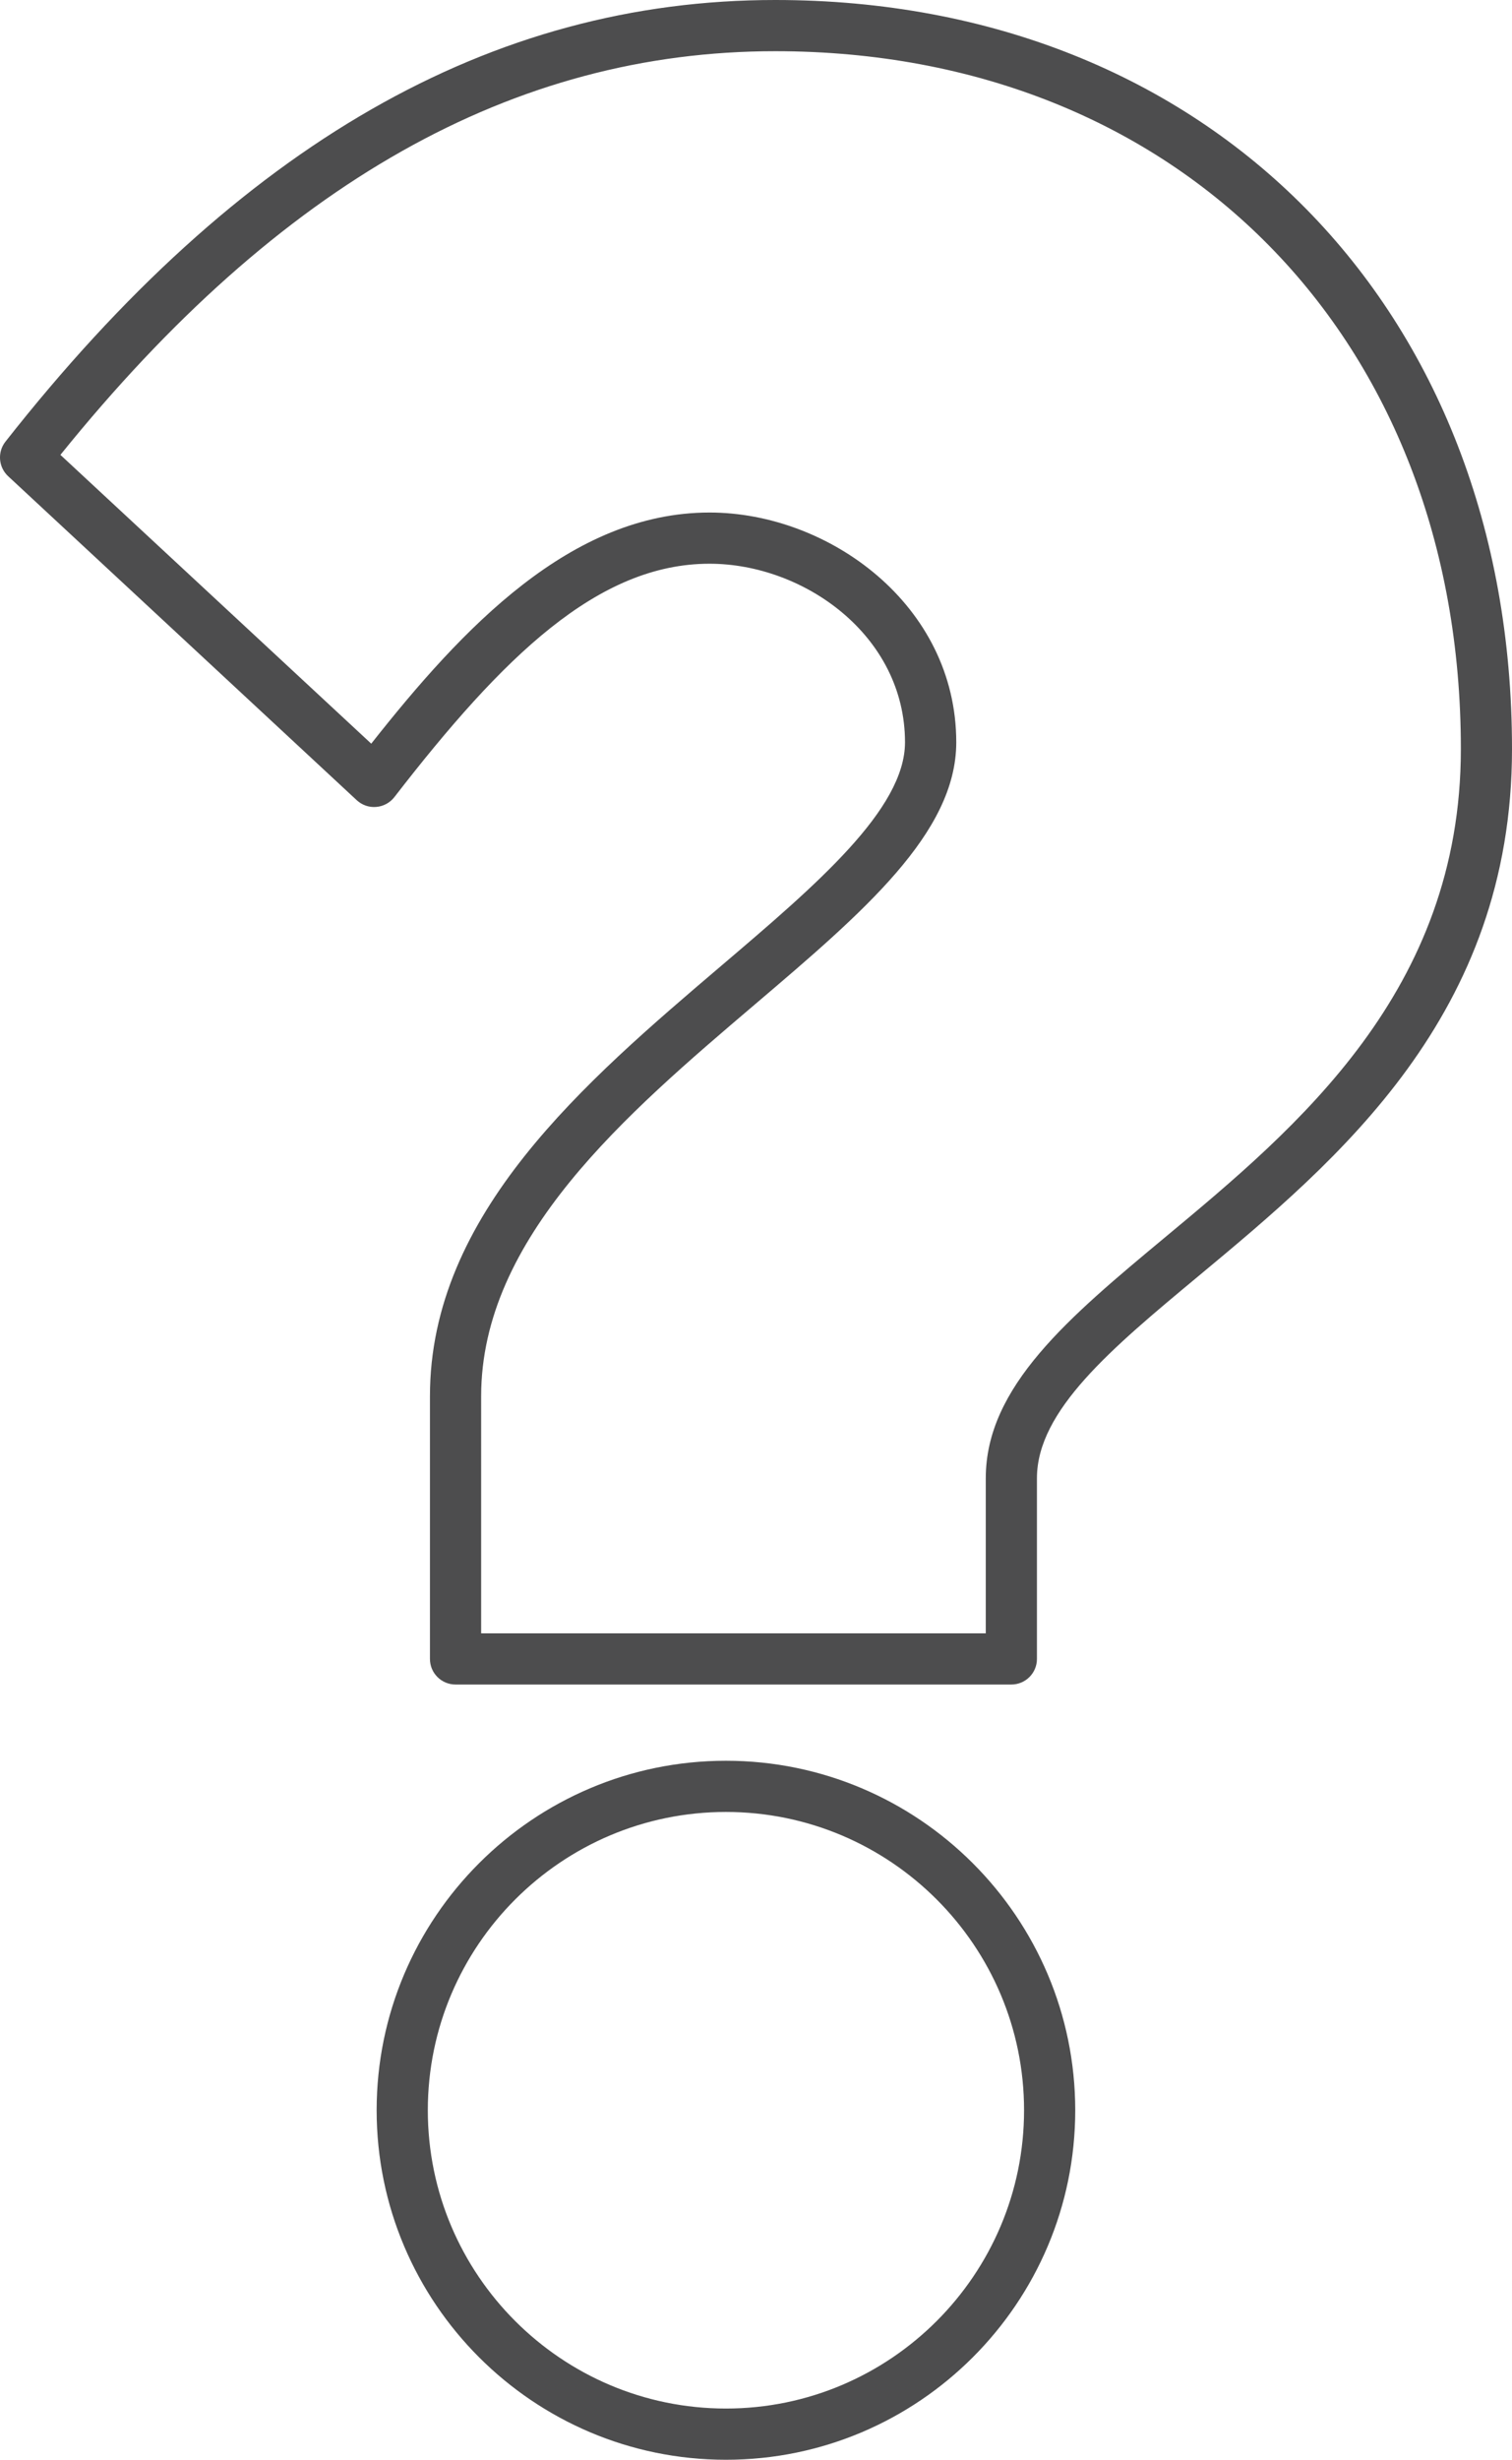 <?xml version="1.0" encoding="utf-8"?>
<!-- Generator: Adobe Illustrator 19.2.1, SVG Export Plug-In . SVG Version: 6.00 Build 0)  -->
<svg version="1.1" id="Isolation_Mode" xmlns="http://www.w3.org/2000/svg" xmlns:xlink="http://www.w3.org/1999/xlink" x="0px"
	 y="0px" viewBox="0 0 53.187 86.474" style="enable-background:new 0 0 53.187 86.474;" xml:space="preserve">
<style type="text/css">
	.st0{fill:#4D4D4E;}
</style>
<g>
	<path class="st0" d="M35.575,59.22h-19.551c-0.497,0-0.9-0.402-0.9-0.899v-9.239
		c0-6.409,5.455-11.05,10.267-15.146c3.314-2.821,6.444-5.484,6.444-7.839c0-3.756-3.556-6.279-6.878-6.279
		c-3.932,0-7.274,3.279-11.084,8.204c-0.155,0.2-0.386,0.325-0.638,0.346
		c-0.254,0.023-0.501-0.066-0.687-0.237L0.287,16.742c-0.343-0.319-0.384-0.848-0.095-1.216
		C8.41,5.079,17.268,0,27.271,0c15.26,0,25.916,10.827,25.916,26.329c0,9.362-6.123,14.454-11.044,18.545
		c-3.041,2.528-5.667,4.713-5.667,7.094v6.353C36.476,58.818,36.073,59.22,35.575,59.22z M16.925,57.42h17.751
		v-5.452c0-3.225,2.927-5.659,6.317-8.478c4.631-3.851,10.395-8.643,10.395-17.161
		c0-14.442-9.917-24.529-24.116-24.529c-9.209,0-17.441,4.644-25.147,14.191l10.934,10.153
		c3.208-4.065,7.025-8.126,11.901-8.126c4.191,0,8.678,3.247,8.678,8.079c0,3.186-3.28,5.978-7.079,9.21
		c-4.516,3.842-9.634,8.198-9.634,13.775V57.42z"/>
</g>
<g>
	<path class="st0" d="M25.536,86.474c-6.775,0-12.287-5.512-12.287-12.287c0-6.775,5.512-12.287,12.287-12.287
		c6.774,0,12.287,5.512,12.287,12.287C37.824,80.962,32.311,86.474,25.536,86.474z M25.536,63.7
		c-5.783,0-10.487,4.705-10.487,10.487c0,5.782,4.704,10.486,10.487,10.486c5.782,0,10.487-4.704,10.487-10.486
		C36.024,68.405,31.319,63.7,25.536,63.7z"/>
</g>
</svg>
